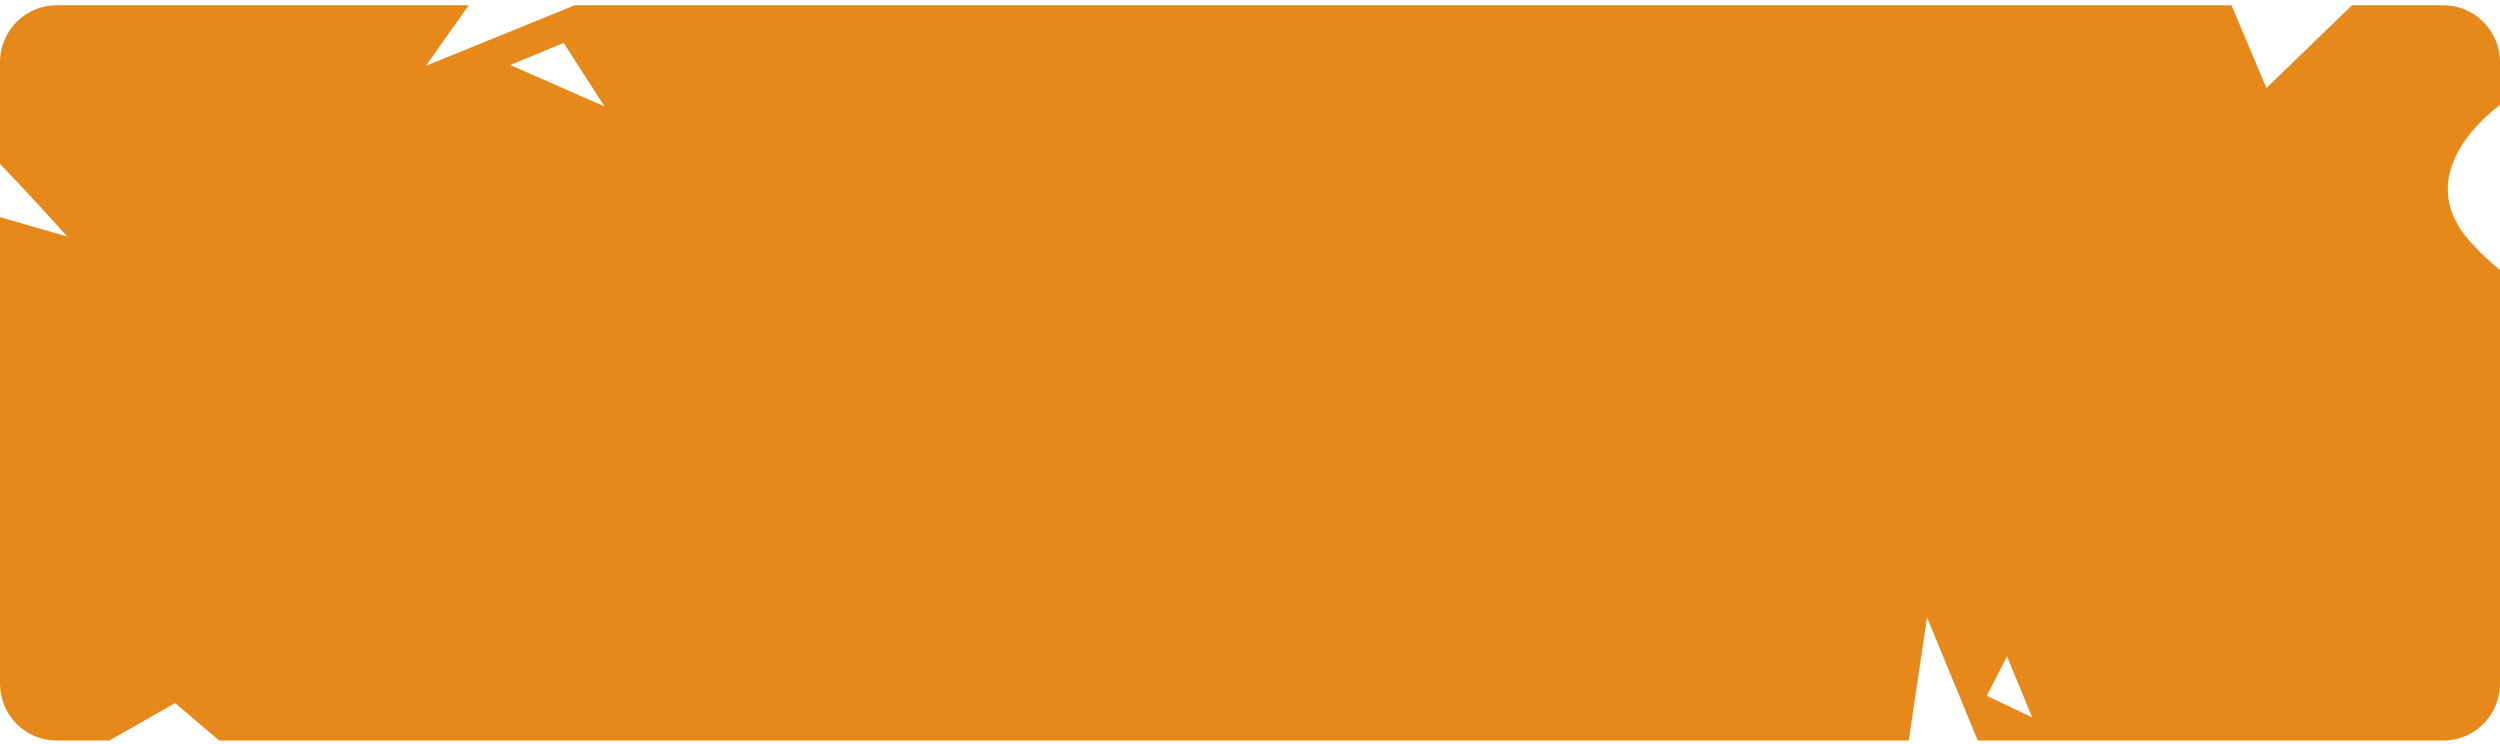 <svg width="289" height="86" viewBox="0 0 289 86" fill="none" xmlns="http://www.w3.org/2000/svg">
<path fill-rule="evenodd" clip-rule="evenodd" d="M257.959 0.607H66.451L49.229 7.609L54.189 0.607H6.542C2.929 0.607 0 3.561 0 7.204V18.95C2.661 21.702 5.88 25.227 7.777 27.346L0 25.105V79.009C0 82.653 2.929 85.607 6.542 85.607H12.629L20.248 81.274L25.338 85.607H220.65L222.765 71.361L228.632 85.607H282.458C286.071 85.607 289 82.653 289 79.009V31.216C288.026 30.45 286.91 29.408 285.638 28.023C279.848 21.716 284.633 15.46 289 12.123V7.204C289 3.561 286.071 0.607 282.458 0.607H271.892L262 10.171L257.959 0.607ZM69.879 12.304L65.165 4.96L58.993 7.516L69.879 12.304ZM232.009 75.87L234.919 82.928L229.674 80.439L232.009 75.87Z" fill="#E7881A"/>
</svg>
